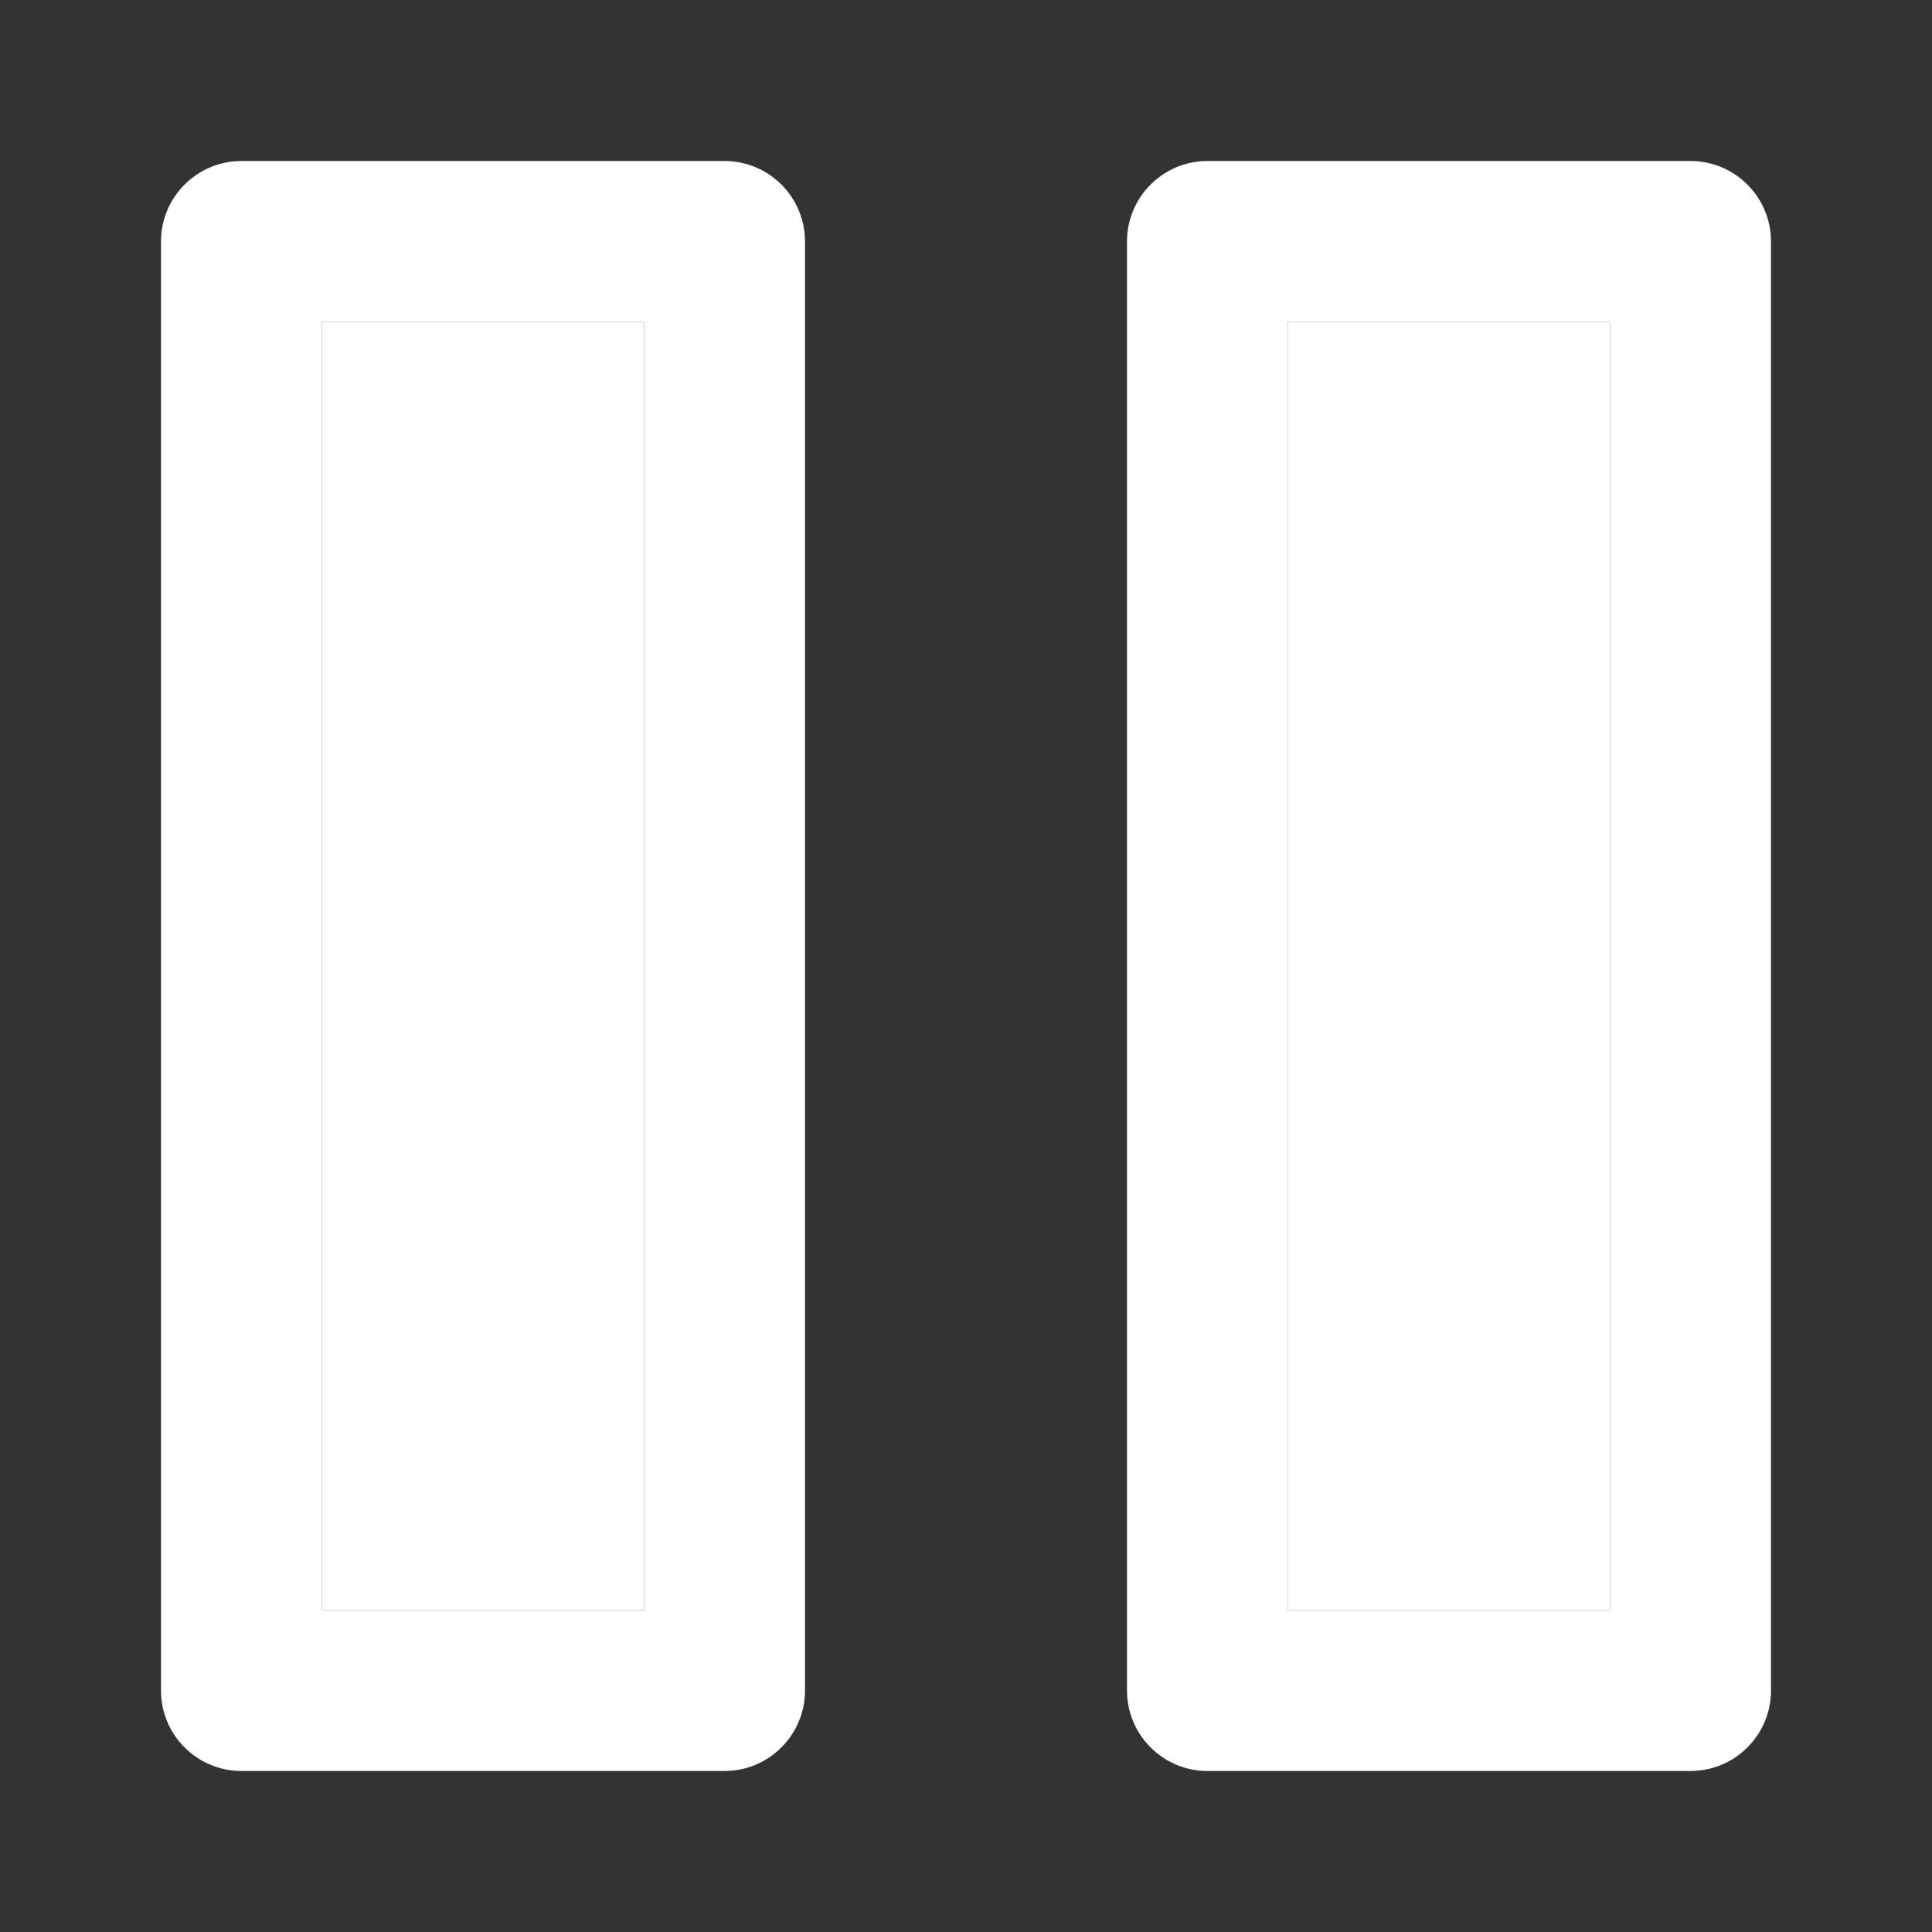 <svg width="24" height="24" viewBox="0 0 24 24" fill="none" xmlns="http://www.w3.org/2000/svg">
<rect x="0" y="0" width="24" height="24" fill="#333333" stroke="none"/>
<path d="M4 4V20H8V4H4Z" fill="white"/>
<path fill-rule="evenodd" clip-rule="evenodd" d="M4 4V20H8V4H4ZM3 2C2.448 2 2 2.448 2 3V21C2 21.552 2.448 22 3 22H9C9.552 22 10 21.552 10 21V3C10 2.448 9.552 2 9 2H3Z" fill="white"/>
<path fill-rule="evenodd" clip-rule="evenodd" d="M15 2C14.448 2 14 2.448 14 3V21C14 21.552 14.448 22 15 22H21C21.552 22 22 21.552 22 21V3C22 2.448 21.552 2 21 2H15ZM16 20V4H20V20H16Z" fill="white"/>
<path d="M16 4V20H20V4H16Z" fill="white"/>
</svg>
